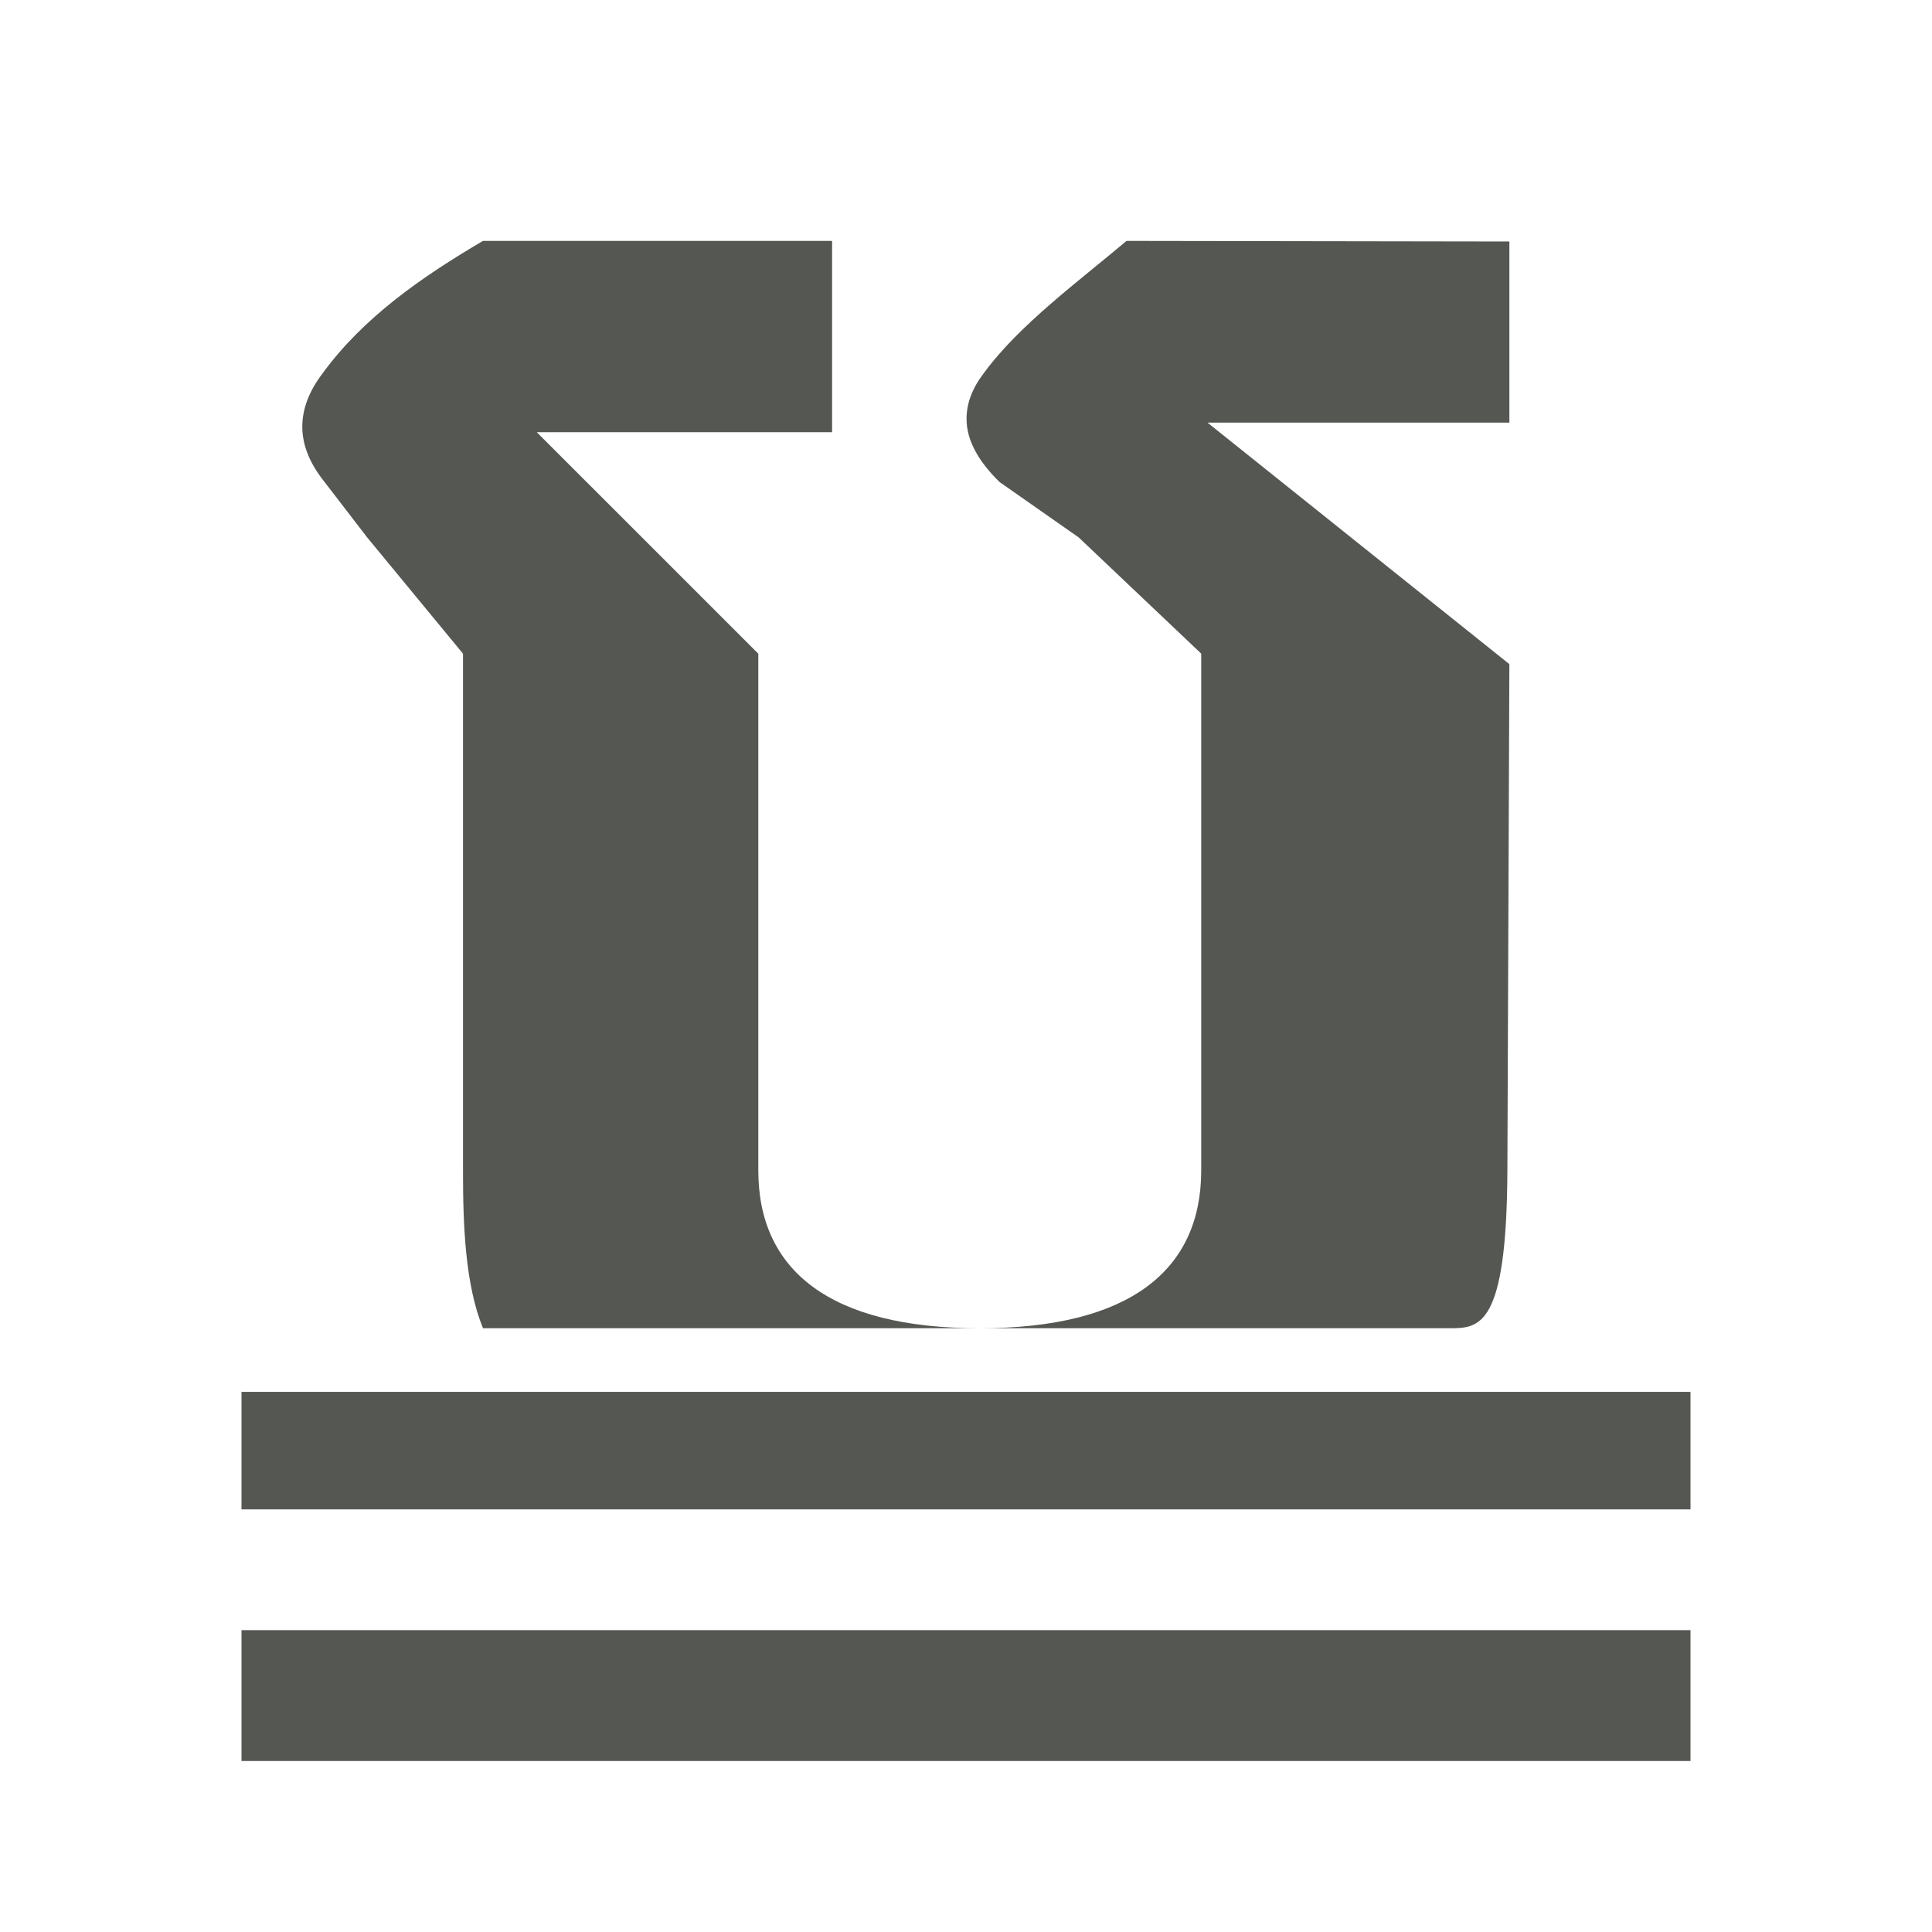 <?xml version="1.0" encoding="UTF-8" standalone="no"?>
<svg
   xmlns:dc="http://purl.org/dc/elements/1.1/"
   xmlns:cc="http://creativecommons.org/ns#"
   xmlns:rdf="http://www.w3.org/1999/02/22-rdf-syntax-ns#"
   xmlns:svg="http://www.w3.org/2000/svg"
   xmlns="http://www.w3.org/2000/svg"
   xmlns:sodipodi="http://sodipodi.sourceforge.net/DTD/sodipodi-0.dtd"
   xmlns:inkscape="http://www.inkscape.org/namespaces/inkscape"
   viewBox="0 0 32 32"
   version="1.1"
   id="svg4"
   sodipodi:docname="underlinedouble.svg"
   inkscape:version="0.92.4 (5da689c313, 2019-01-14)"
   width="32"
   height="32">
  <defs
     id="defs8" />
  <sodipodi:namedview
     pagecolor="#ffffff"
     bordercolor="#666666"
     borderopacity="1"
     objecttolerance="10"
     gridtolerance="10"
     guidetolerance="10"
     inkscape:pageopacity="0"
     inkscape:pageshadow="2"
     inkscape:window-width="1366"
     inkscape:window-height="707"
     id="namedview6"
     showgrid="true"
     inkscape:zoom="9.8333333"
     inkscape:cx="13.680737"
     inkscape:cy="9.0352085"
     inkscape:window-x="0"
     inkscape:window-y="0"
     inkscape:window-maximized="1"
     inkscape:current-layer="svg4"
     inkscape:snap-page="true"
     inkscape:snap-grids="true">
    <inkscape:grid
       type="xygrid"
       id="grid836"
       spacingx="0.5"
       spacingy="0.5"
       empspacing="2" />
  </sodipodi:namedview>
  <path
     d="M 8,3.99 C 6.991,4.582 6.013,5.262 5.341,6.187 5.118,6.48 5.007,6.774 5.007,7.068 c 0,0.306 0.124,0.611 0.37,0.917 l 0.705,0.917 1.587,1.925 v 8.559 C 7.668,20.3 7.706,21.282 8,22 h 8.228 c -2.489,0 -3.668,-0.963 -3.668,-2.614 V 10.827 L 8.891,7.159 H 13.782 V 3.99 Z M 16.228,22 H 24 c 0.5,0 0.956,0 0.967,-2.614 L 25,11 20,7 h 5 V 4 L 18.659,3.99 c -0.767,0.649 -1.783,1.391 -2.368,2.196 -0.188,0.245 -0.282,0.496 -0.282,0.752 0,0.342 0.183,0.691 0.547,1.046 l 1.31,0.917 2.03,1.925 v 8.559 C 19.896,21.037 18.716,22 16.228,22 Z M 4,23.054 V 25 H 28 V 23.054 Z M 4,27 v 2.168 H 28 V 27 Z"
     id="path2"
     inkscape:connector-curvature="0"
     style="fill:#555753;stroke-width:1"
     sodipodi:nodetypes="ccscccsccscccccccsccccccscccsccccccccccc" />
</svg>
